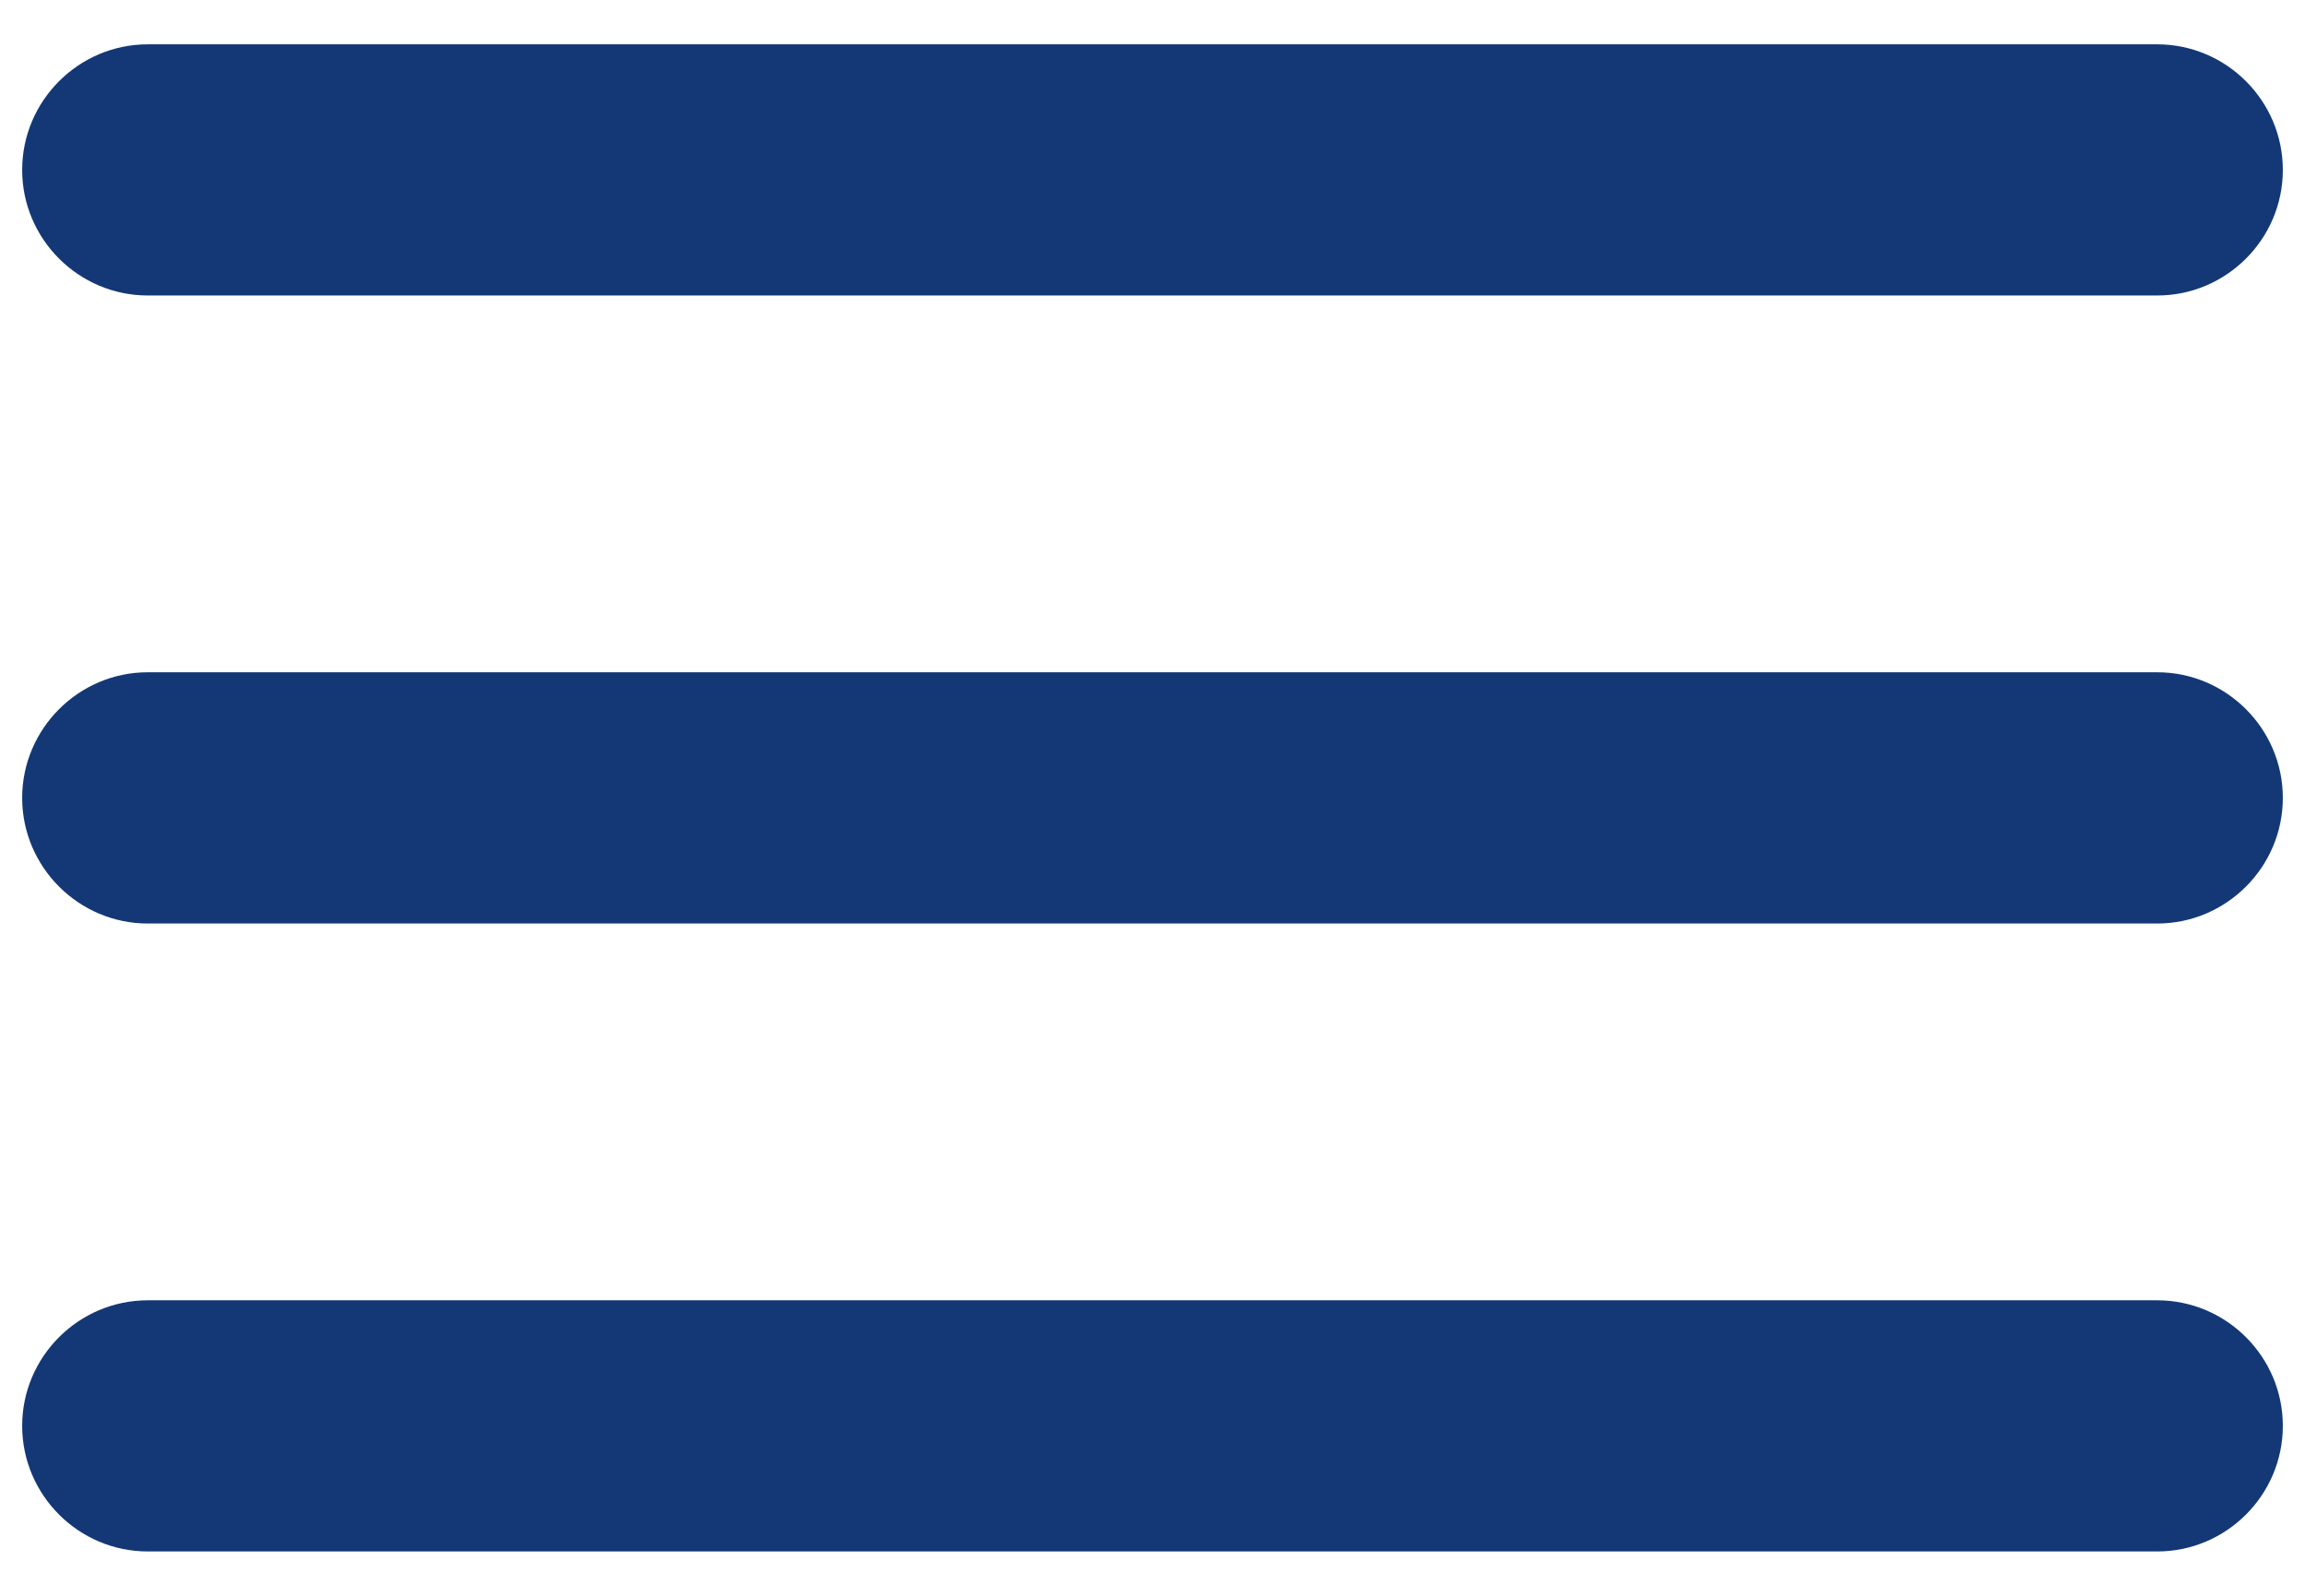 <svg width="26" height="18" viewBox="0 0 26 18" fill="none" xmlns="http://www.w3.org/2000/svg">
<path d="M1.667 17.5H24.333C25.113 17.5 25.75 16.863 25.75 16.083C25.75 15.304 25.113 14.667 24.333 14.667H1.667C0.887 14.667 0.25 15.304 0.25 16.083C0.25 16.863 0.887 17.5 1.667 17.5ZM1.667 10.417H24.333C25.113 10.417 25.75 9.779 25.75 9C25.75 8.221 25.113 7.583 24.333 7.583H1.667C0.887 7.583 0.25 8.221 0.25 9C0.25 9.779 0.887 10.417 1.667 10.417ZM0.25 1.917C0.25 2.696 0.887 3.333 1.667 3.333H24.333C25.113 3.333 25.75 2.696 25.75 1.917C25.75 1.137 25.113 0.5 24.333 0.5H1.667C0.887 0.5 0.25 1.137 0.25 1.917Z" fill="#133875"/>
</svg>
